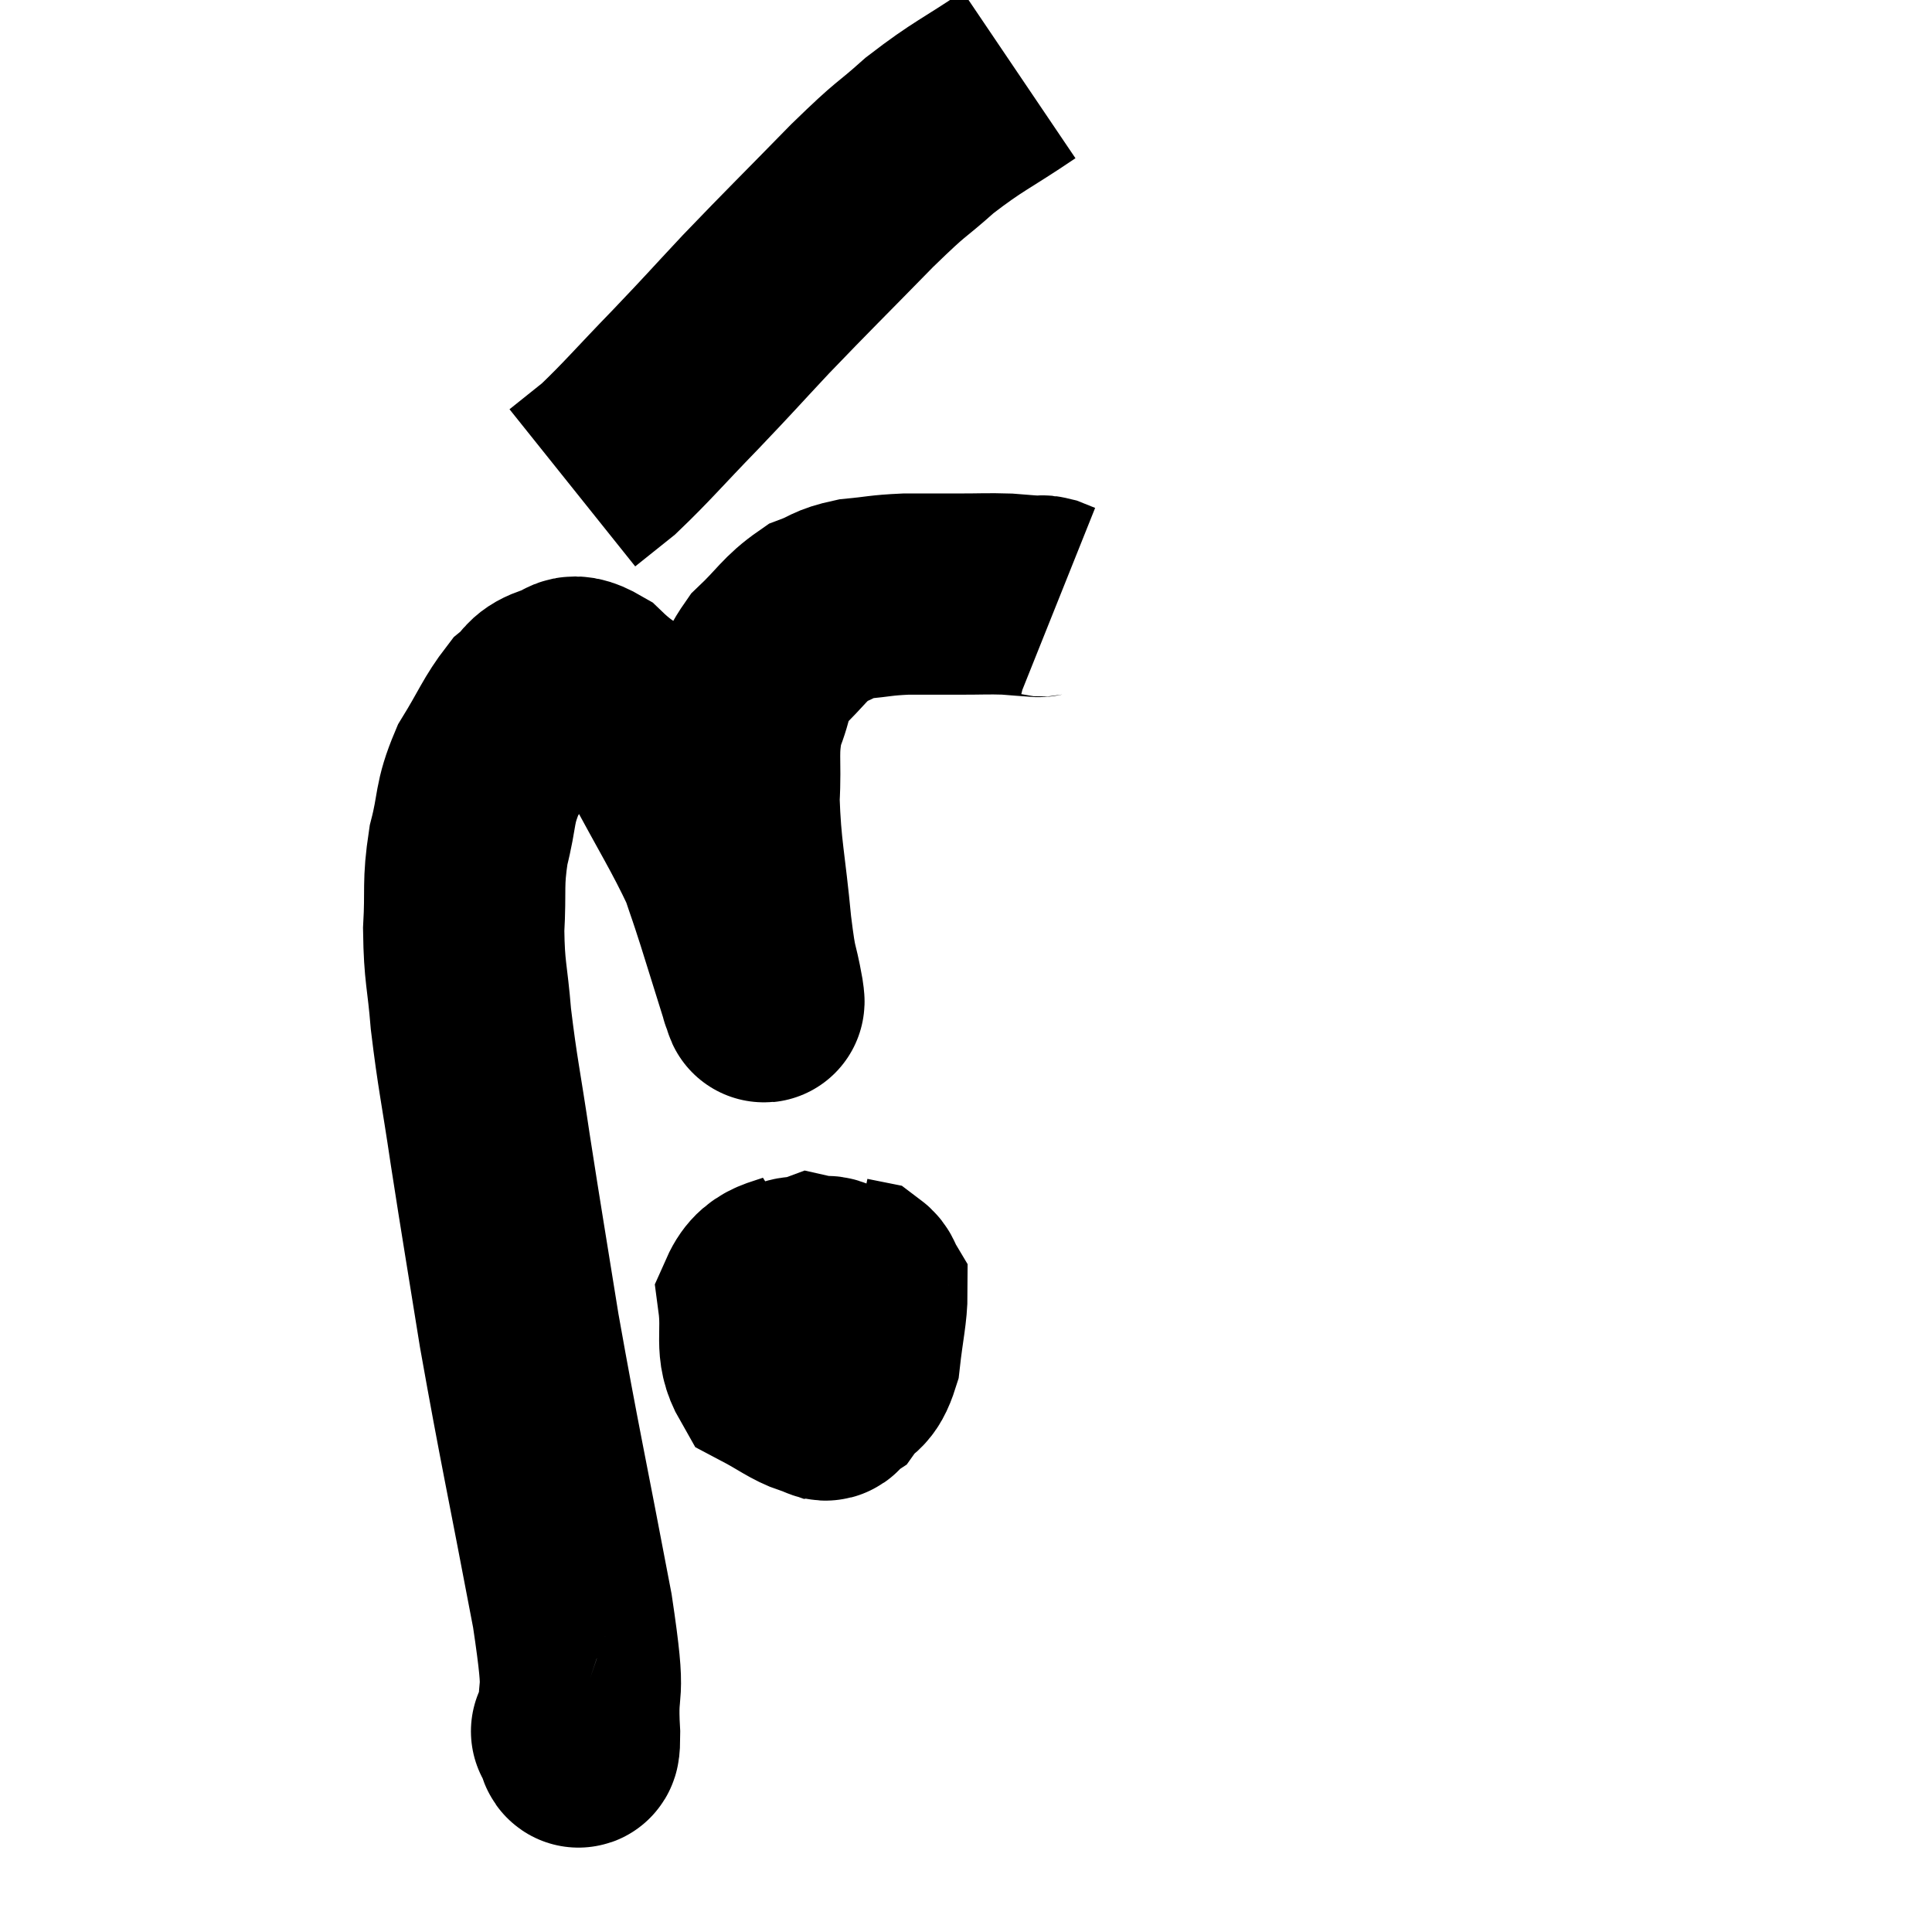 <svg width="48" height="48" viewBox="0 0 48 48" xmlns="http://www.w3.org/2000/svg"><path d="M 14.22 43.02 C 14.22 43.02, 14.175 43.005, 14.22 43.02 C 14.31 43.05, 14.4 43.83, 14.4 43.08 C 14.31 41.55, 14.595 42.525, 14.22 40.02 C 13.56 36.54, 13.41 35.925, 12.9 33.06 C 12.54 30.81, 12.48 30.495, 12.18 28.56 C 11.94 26.94, 11.865 26.685, 11.7 25.32 C 11.61 24.21, 11.535 24.18, 11.52 23.1 C 11.58 22.05, 11.49 21.99, 11.64 21 C 11.88 20.07, 11.76 19.995, 12.12 19.14 C 12.6 18.36, 12.675 18.105, 13.08 17.58 C 13.41 17.31, 13.335 17.19, 13.74 17.04 C 14.22 17.01, 14.055 16.605, 14.7 16.98 C 15.51 17.76, 15.525 17.415, 16.32 18.54 C 17.1 20.01, 17.385 20.43, 17.88 21.48 C 18.09 22.11, 18.045 21.945, 18.3 22.74 C 18.6 23.7, 18.75 24.18, 18.9 24.66 C 18.9 24.66, 18.885 24.645, 18.9 24.66 C 18.93 24.69, 19.02 25.125, 18.96 24.72 C 18.81 23.88, 18.81 24.255, 18.66 23.04 C 18.51 21.45, 18.405 21.165, 18.36 19.86 C 18.42 18.84, 18.3 18.69, 18.48 17.82 C 18.78 17.1, 18.63 17.025, 19.08 16.38 C 19.68 15.81, 19.74 15.615, 20.28 15.24 C 20.76 15.06, 20.685 15, 21.24 14.88 C 21.87 14.82, 21.855 14.79, 22.5 14.76 C 23.16 14.76, 23.19 14.76, 23.82 14.76 C 24.42 14.76, 24.525 14.745, 25.02 14.76 C 25.41 14.79, 25.56 14.805, 25.8 14.82 C 25.89 14.82, 25.86 14.79, 25.98 14.82 L 26.28 14.94" fill="none" stroke="black" stroke-width="5"></path><path d="M 25.32 1.86 C 24.21 2.61, 24.075 2.61, 23.1 3.36 C 22.26 4.11, 22.5 3.81, 21.42 4.86 C 20.1 6.21, 19.875 6.42, 18.78 7.56 C 17.91 8.49, 17.955 8.46, 17.04 9.42 C 16.08 10.41, 15.825 10.725, 15.12 11.4 C 14.67 11.76, 14.445 11.94, 14.22 12.12 L 14.22 12.12" fill="none" stroke="black" stroke-width="5"></path><path d="M 20.28 31.38 C 19.56 31.83, 19.14 31.605, 18.84 32.28 C 18.96 33.18, 18.735 33.48, 19.08 34.08 C 19.65 34.38, 19.83 34.545, 20.22 34.68 C 20.43 34.65, 20.52 34.965, 20.64 34.62 C 20.67 33.96, 20.715 33.915, 20.7 33.3 C 20.64 32.73, 20.715 32.565, 20.58 32.16 C 20.37 31.92, 20.43 31.74, 20.16 31.68 C 19.83 31.8, 19.74 31.62, 19.5 31.92 C 19.35 32.4, 19.23 32.49, 19.2 32.88 C 19.29 33.18, 19.125 33.285, 19.38 33.48 C 19.8 33.57, 19.815 33.75, 20.22 33.66 C 20.61 33.39, 20.805 33.45, 21 33.12 C 21 32.73, 21 32.625, 21 32.34 C 21 32.16, 21.165 32.13, 21 31.98 C 20.67 31.86, 20.73 31.635, 20.34 31.74 C 19.89 32.07, 19.755 31.995, 19.44 32.4 C 19.26 32.88, 18.87 32.85, 19.08 33.36 C 19.68 33.9, 19.86 34.14, 20.28 34.44 C 20.52 34.5, 20.49 34.74, 20.76 34.56 C 21.06 34.14, 21.165 34.335, 21.36 33.72 C 21.45 32.91, 21.54 32.58, 21.54 32.1 C 21.45 31.95, 21.48 31.89, 21.36 31.8 L 21.06 31.74" fill="none" stroke="black" stroke-width="5"></path></svg>